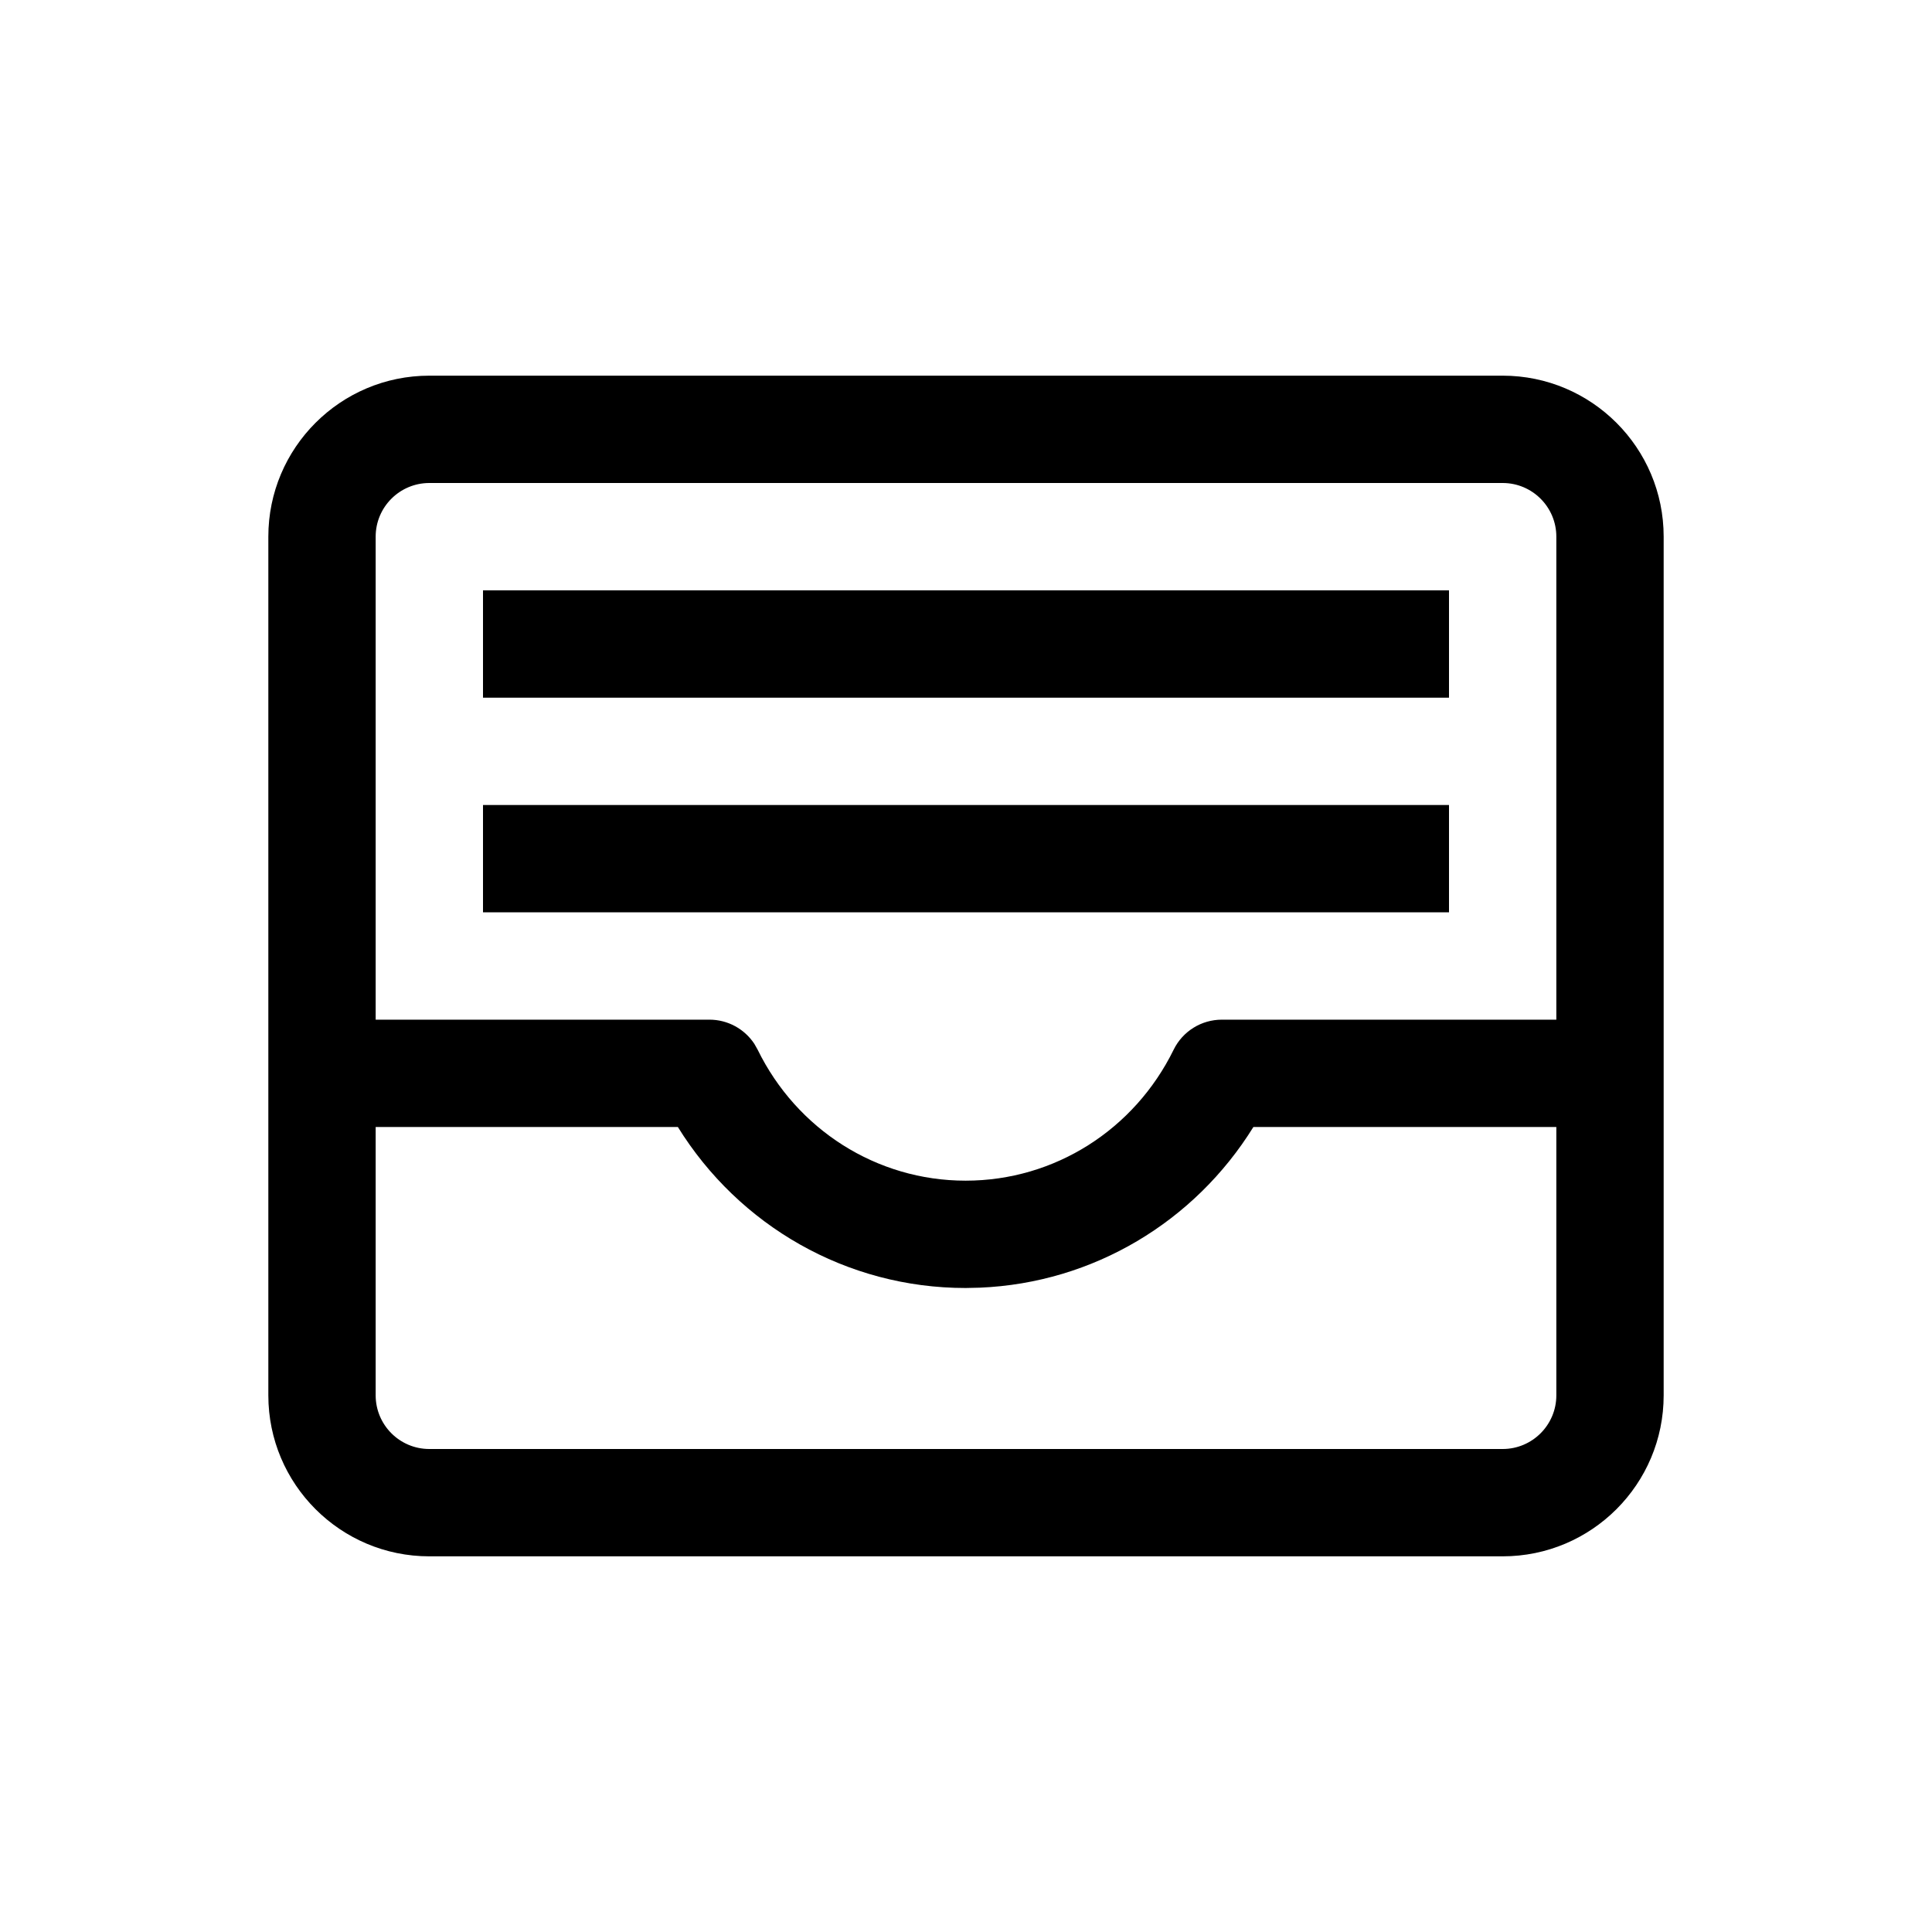 <svg xmlns="http://www.w3.org/2000/svg" width="36" height="36" viewBox="0 0 36 36">
    <path fill-rule="evenodd" d="M31 26c0 1.656-1.344 3-3 3H8c-1.656 0-3-1.344-3-3V10c0-1.656 1.344-3 3-3h20c1.656 0 3 1.344 3 3v16zM7 26c0 .552.448 1 1 1h20c.552 0 1-.448 1-1v-5h-5.645c-1.094 1.766-2.983 2.906-5.097 2.994l-.265.006c-2.22 0-4.223-1.161-5.362-3H7v5zM28 9H8c-.552 0-1 .448-1 1v9h6.22c.34 0 .652.172.836.45l.062.11c.727 1.484 2.213 2.44 3.875 2.44 1.663 0 3.148-.955 3.876-2.44.168-.343.516-.56.898-.56H29v-9c0-.552-.448-1-1-1zm-1 6v2H9v-2h18zm0-4v2H9v-2h18z"/>
</svg>
